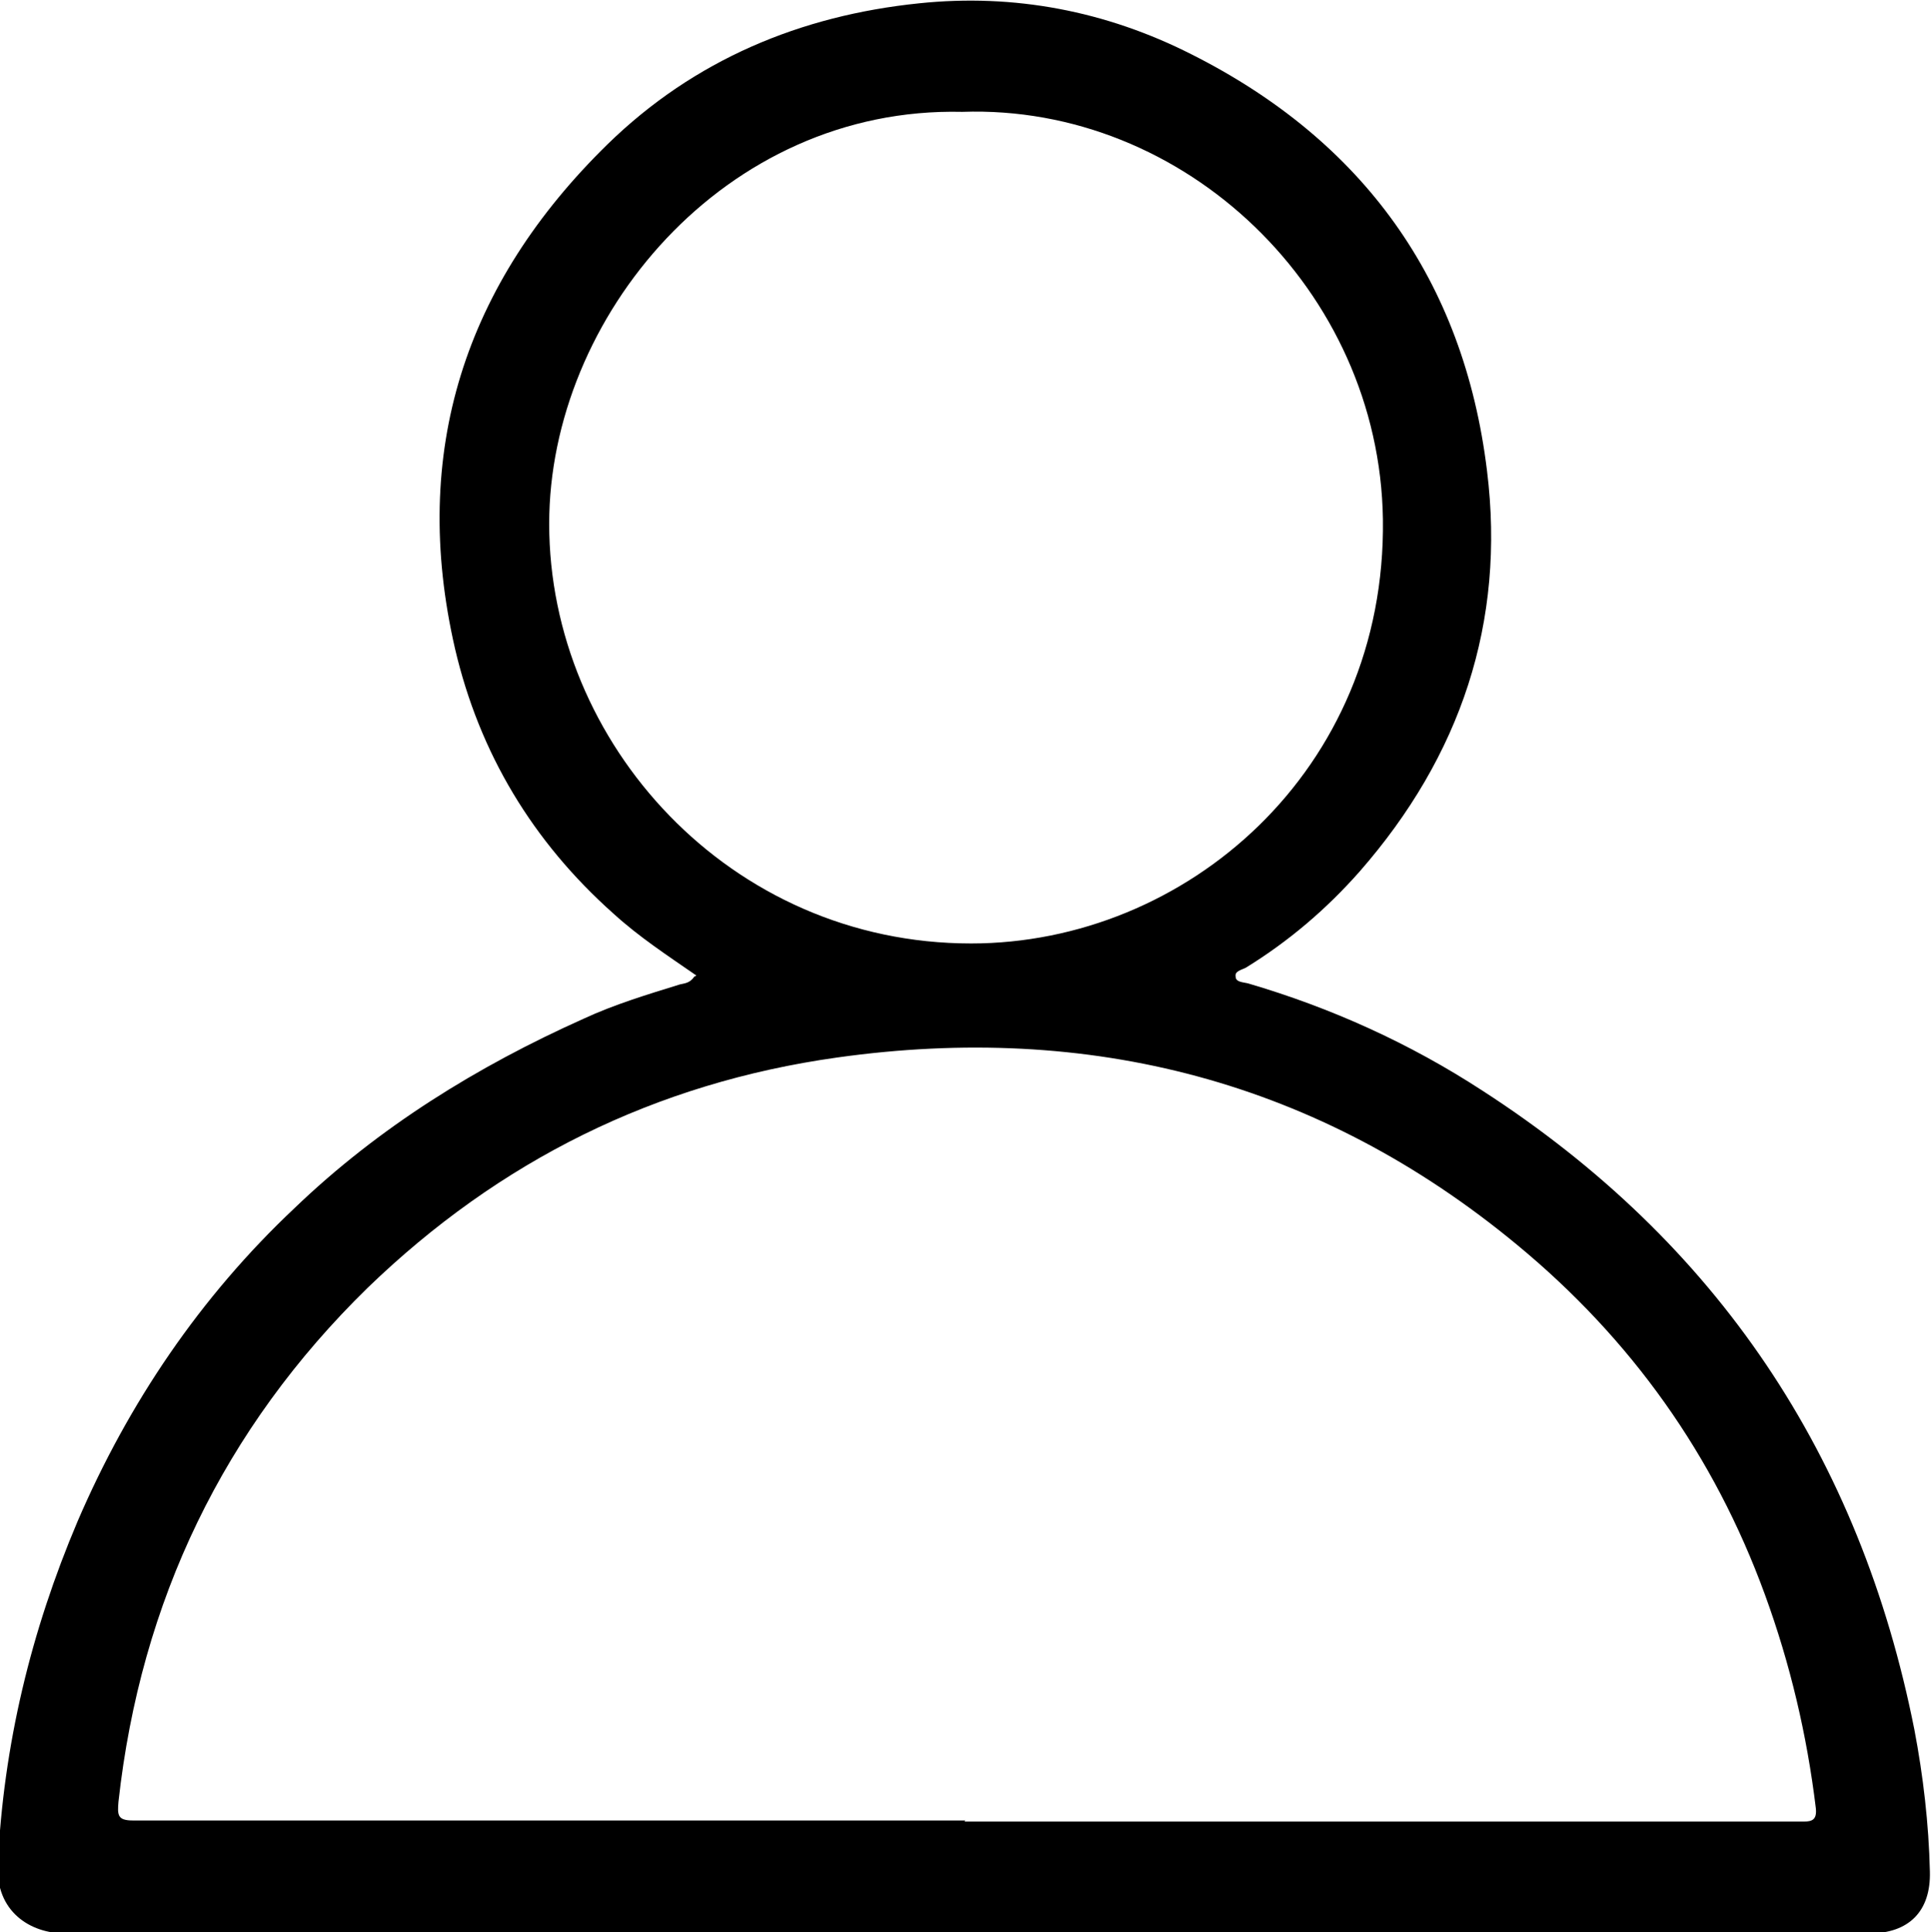 <?xml version="1.0" encoding="UTF-8"?>
<svg id="Layer_1" data-name="Layer 1" xmlns="http://www.w3.org/2000/svg" viewBox="0 0 17.44 17.45">
  <g id="content">
    <path d="m6.29,8.81c-.26-.18-.52-.35-.75-.56-.73-.65-1.21-1.45-1.43-2.39-.41-1.78.09-3.3,1.38-4.56C6.27.54,7.23.14,8.3.03c.86-.09,1.69.07,2.46.46,1.55.78,2.46,2.04,2.67,3.76.17,1.37-.24,2.58-1.15,3.62-.3.34-.64.63-1.03.87-.04.02-.1.03-.09.08,0,.05.07.05.11.06.75.22,1.46.54,2.12.97,2.12,1.37,3.41,3.3,3.9,5.77.08.42.13.85.14,1.28.01.36-.19.56-.55.56-5.43,0-10.86,0-16.29,0-.32,0-.63-.2-.61-.62.05-1.08.3-2.11.72-3.1.46-1.07,1.11-2.03,1.96-2.83.76-.73,1.65-1.28,2.61-1.71.28-.13.58-.22.87-.31.04-.01.09-.01.13-.07Zm2.42,7.64h0c2.41,0,4.82,0,7.23,0,.12,0,.23,0,.35,0,.08,0,.12-.02.11-.12-.08-.66-.23-1.3-.46-1.93-.46-1.26-1.21-2.31-2.24-3.16-1.79-1.48-3.86-2.01-6.14-1.69-1.64.23-3.05.93-4.24,2.08-1.3,1.27-2.05,2.83-2.25,4.64-.01.12-.01.17.13.17,2.51,0,5.01,0,7.52,0Zm-.02-15.44c-2.15-.05-3.73,1.86-3.73,3.72,0,1.98,1.63,3.79,3.81,3.79,1.94,0,3.75-1.56,3.72-3.83-.03-2.07-1.79-3.75-3.8-3.68Z"/>
  </g>
</svg>
